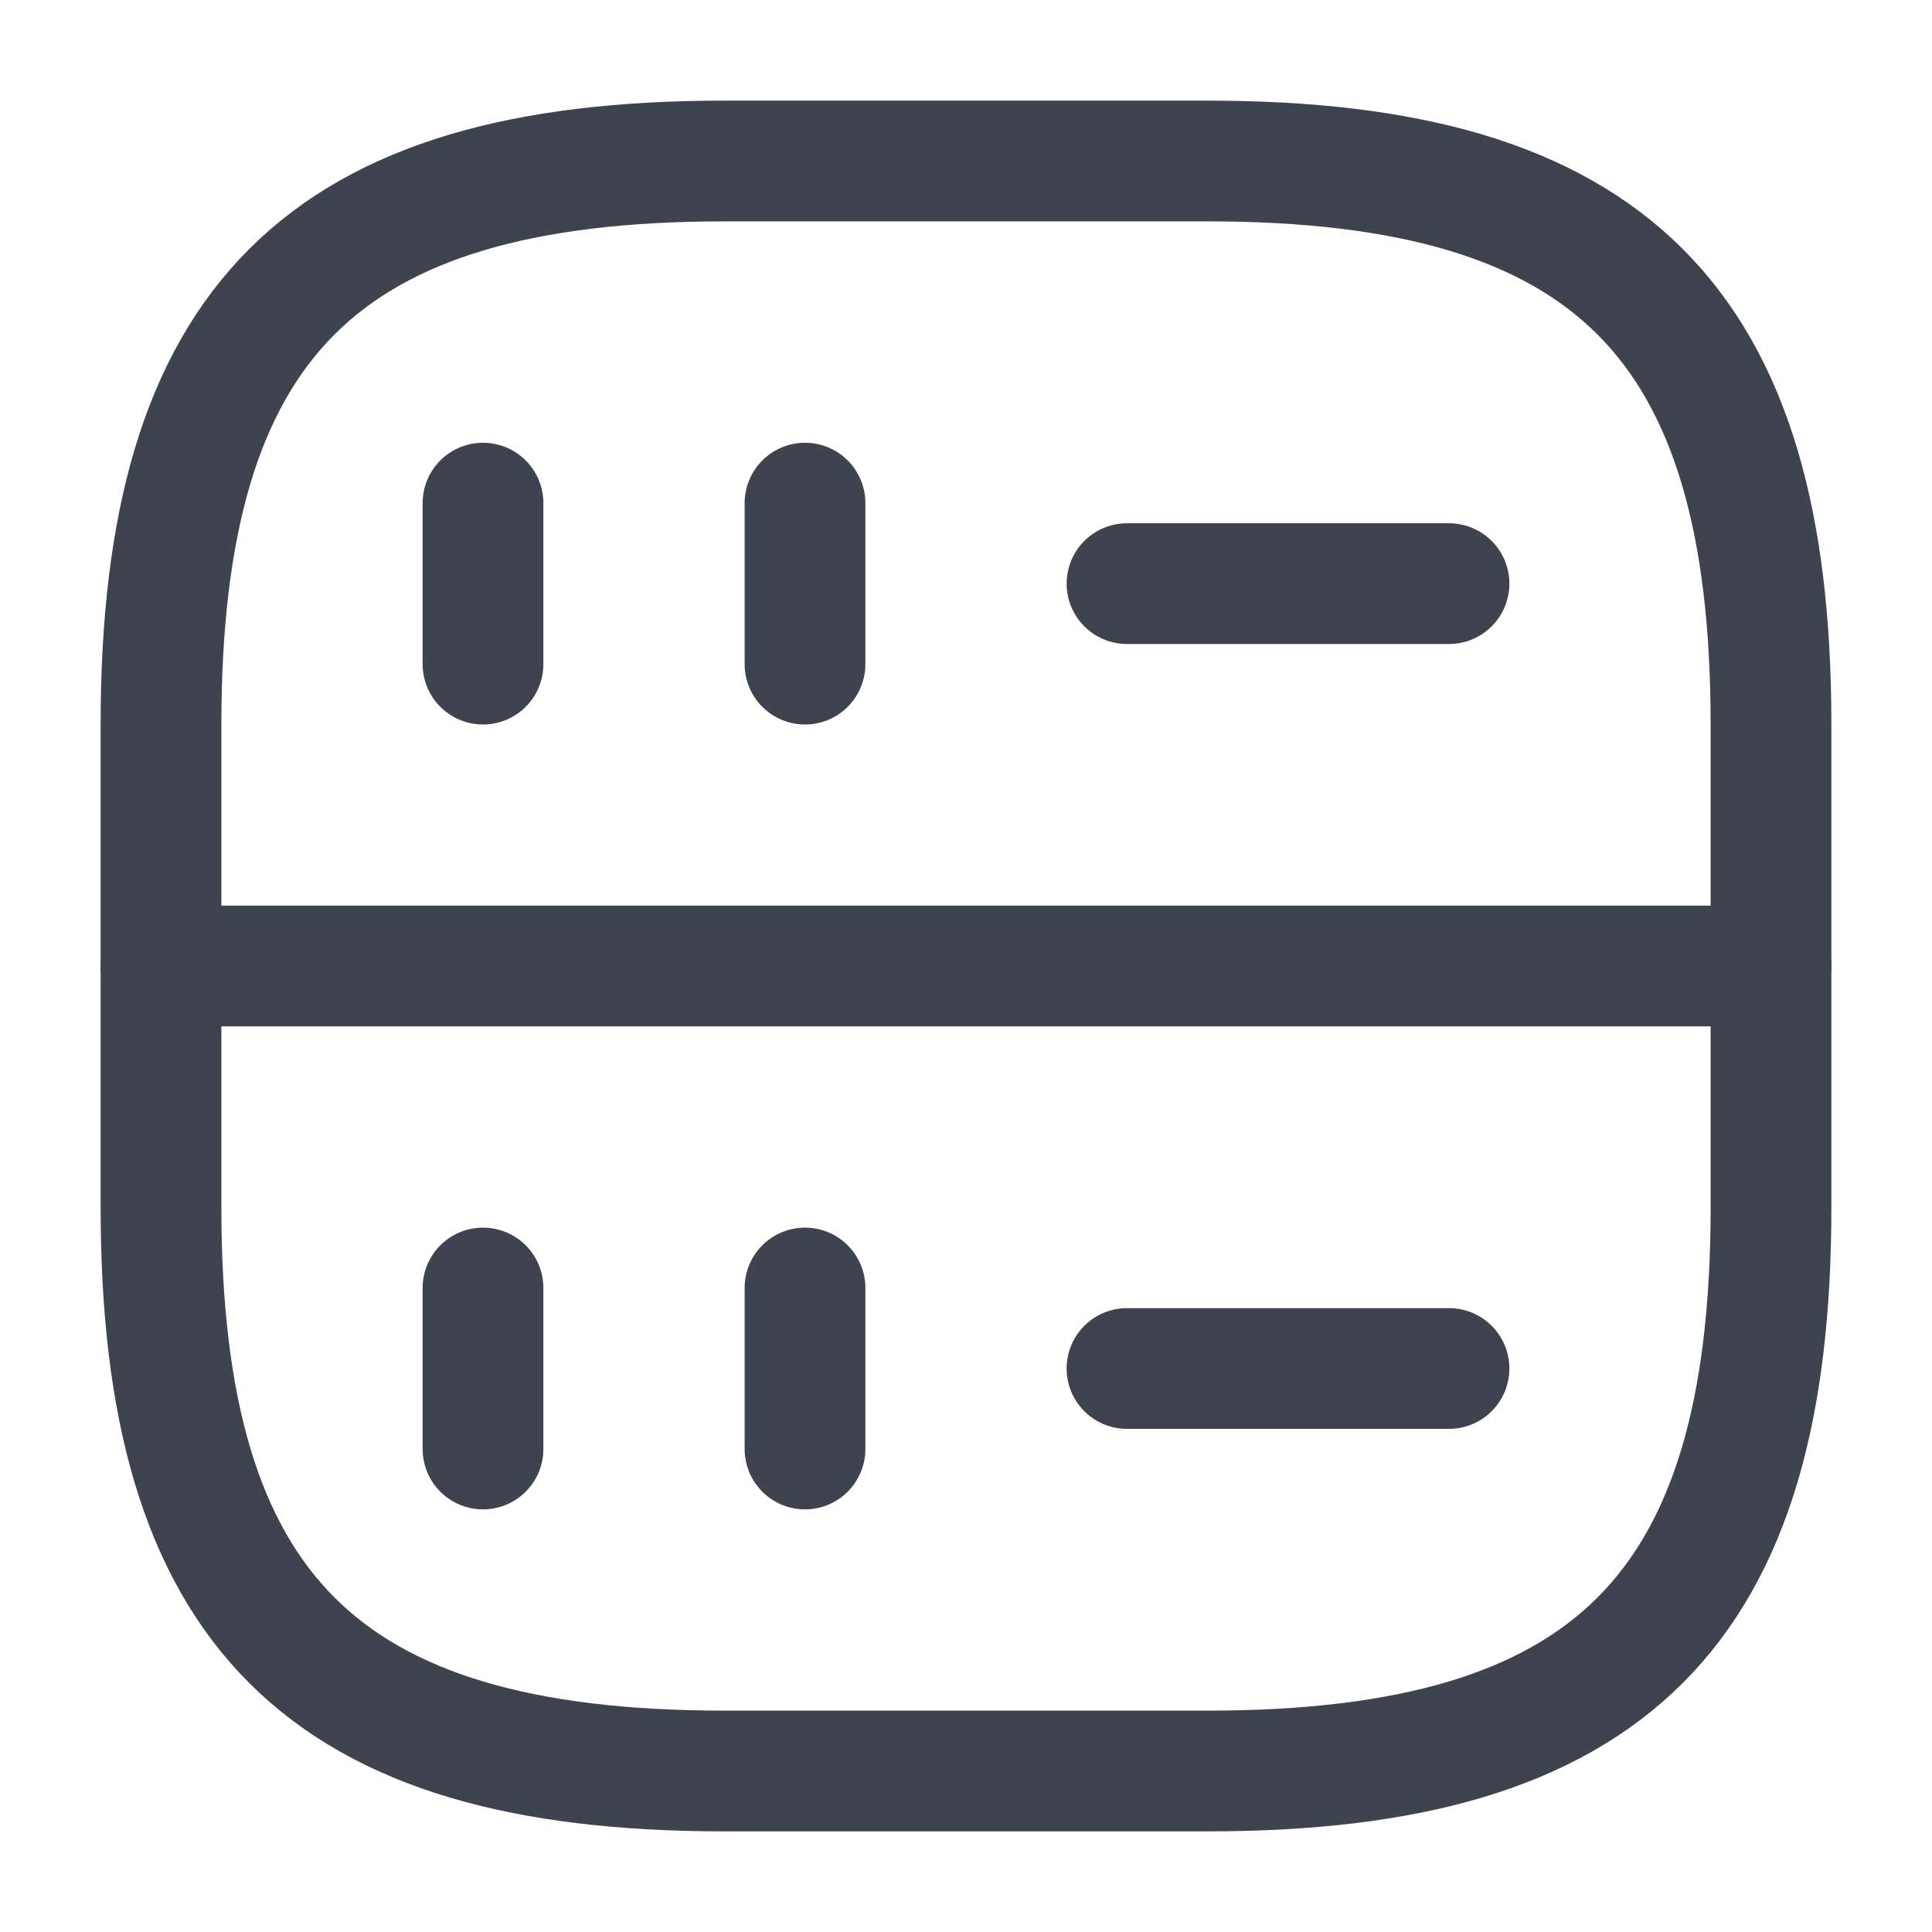<svg width="24" height="24" viewBox="0 0 24 24" fill="none" xmlns="http://www.w3.org/2000/svg">
<path d="M6 6.25V8.25" stroke="#3D444F" stroke-width="1.5" stroke-linecap="round" stroke-linejoin="round"/>
<path d="M10 6.25V8.25" stroke="#3D444F" stroke-width="1.5" stroke-linecap="round" stroke-linejoin="round"/>
<path d="M9 22H15C20 22 22 20 22 15V9C22 4 20 2 15 2H9C4 2 2 4 2 9V15C2 20 4 22 9 22Z" stroke="#3D444F" stroke-width="1.5" stroke-linecap="round" stroke-linejoin="round"/>
<path d="M6 16V18" stroke="#3D444F" stroke-width="1.5" stroke-linecap="round" stroke-linejoin="round"/>
<path d="M10 16V18" stroke="#3D444F" stroke-width="1.5" stroke-linecap="round" stroke-linejoin="round"/>
<path d="M14 7.25H18" stroke="#3D444F" stroke-width="1.5" stroke-linecap="round" stroke-linejoin="round"/>
<path d="M14 17H18" stroke="#3D444F" stroke-width="1.5" stroke-linecap="round" stroke-linejoin="round"/>
<path d="M2 12H22" stroke="#3D444F" stroke-width="1.5" stroke-linecap="round" stroke-linejoin="round"/>
</svg>
